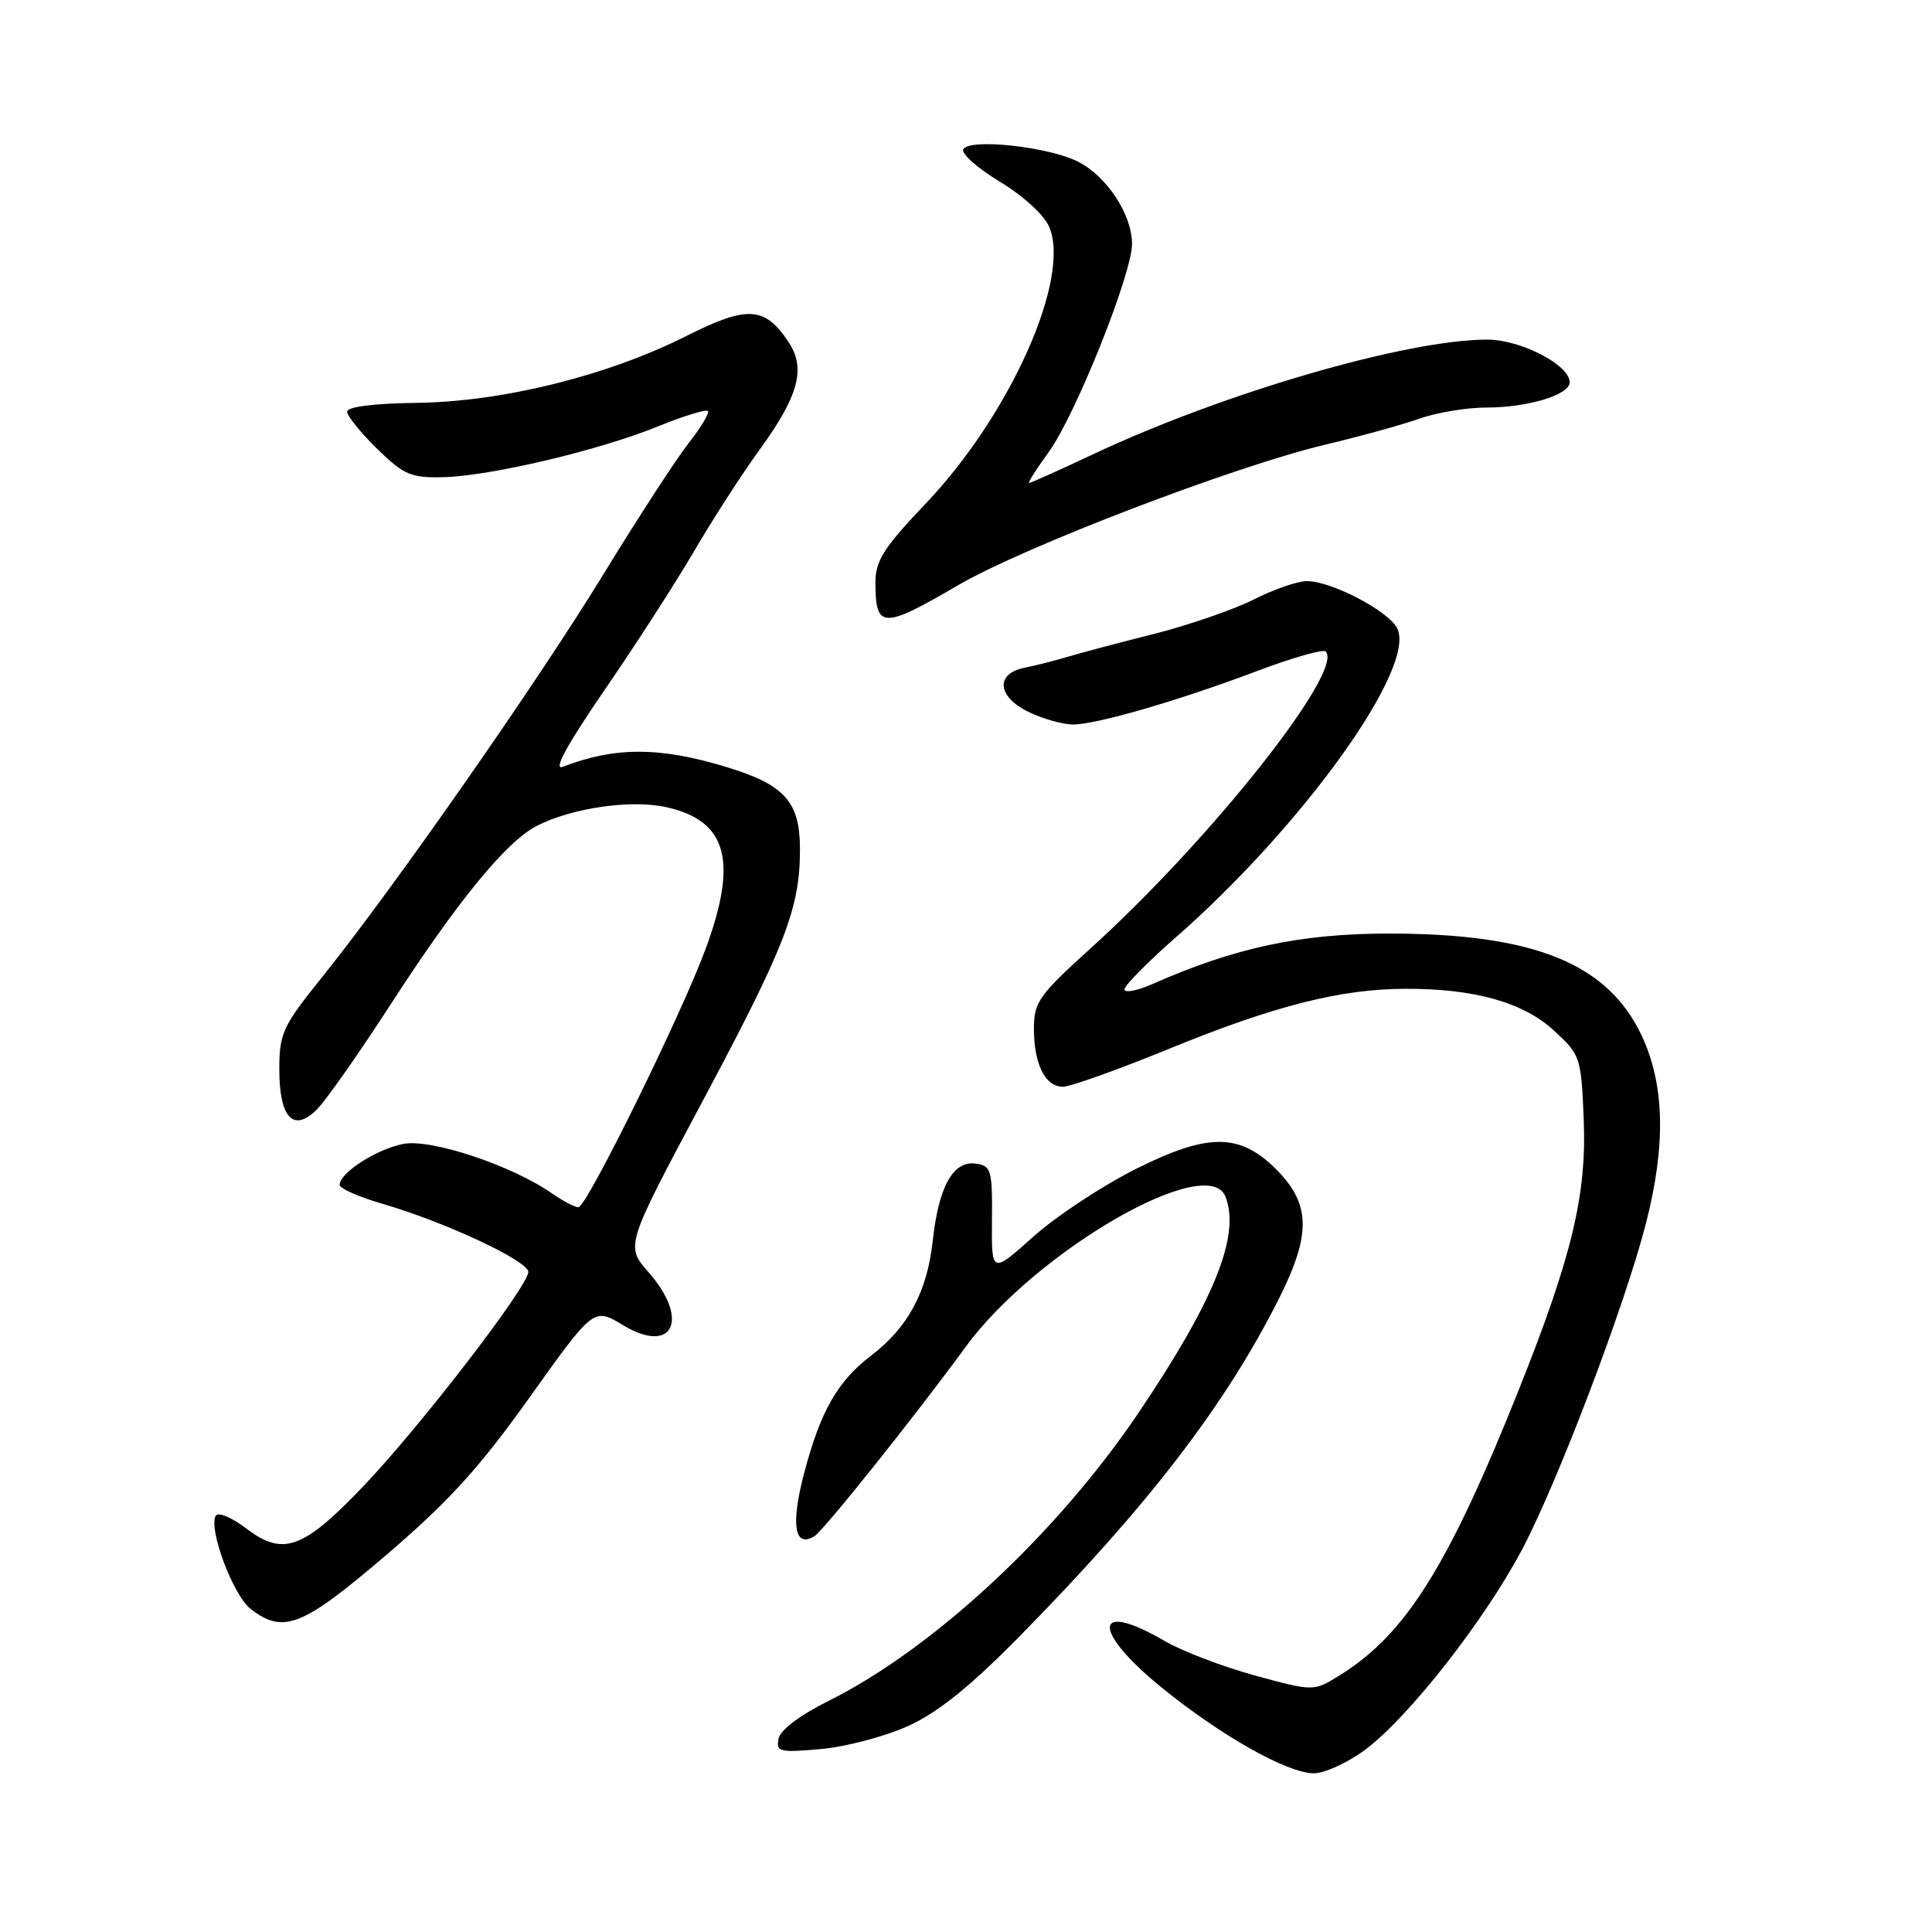 <?xml version="1.0" encoding="UTF-8" standalone="no"?>
<!DOCTYPE svg PUBLIC "-//W3C//DTD SVG 1.1//EN" "http://www.w3.org/Graphics/SVG/1.1/DTD/svg11.dtd" >
<svg xmlns="http://www.w3.org/2000/svg" xmlns:xlink="http://www.w3.org/1999/xlink" version="1.1" viewBox="0 0 256 256">
 <g >
 <path fill="currentColor"
d=" M 180.80 231.92 C 186.54 227.69 196.66 214.80 201.67 205.34 C 206.43 196.33 215.31 172.96 218.10 162.09 C 220.75 151.76 220.58 143.79 217.57 137.31 C 213.07 127.66 203.30 123.70 184.00 123.70 C 172.33 123.71 163.67 125.55 152.75 130.37 C 150.69 131.28 149.00 131.61 149.00 131.10 C 149.00 130.59 152.00 127.54 155.66 124.33 C 172.71 109.41 187.83 88.29 185.11 83.21 C 183.86 80.88 176.40 77.00 173.15 77.00 C 171.93 77.00 168.77 78.10 166.12 79.44 C 163.47 80.78 157.52 82.83 152.90 84.00 C 148.28 85.16 143.15 86.52 141.50 87.02 C 139.85 87.52 137.26 88.18 135.75 88.48 C 131.81 89.28 132.15 92.37 136.40 94.39 C 138.27 95.27 140.86 96.00 142.15 96.00 C 145.29 96.00 156.15 92.85 166.58 88.91 C 171.24 87.15 175.32 85.99 175.66 86.32 C 178.17 88.84 160.49 111.18 144.63 125.55 C 137.65 131.87 137.00 132.78 137.00 136.29 C 137.00 141.01 138.49 144.00 140.85 144.00 C 141.82 144.00 148.22 141.71 155.06 138.91 C 168.86 133.27 177.65 131.04 186.20 131.02 C 195.34 130.99 201.82 132.80 205.89 136.54 C 209.41 139.77 209.51 140.05 209.85 148.29 C 210.26 158.29 208.30 166.46 201.31 184.00 C 191.91 207.56 186.25 216.59 177.48 222.01 C 174.05 224.13 174.05 224.13 166.27 222.01 C 162.00 220.84 156.62 218.78 154.32 217.44 C 144.80 211.88 144.59 216.05 154.01 223.68 C 161.82 230.01 170.56 234.94 174.05 234.97 C 175.46 234.99 178.49 233.61 180.80 231.92 Z  M 120.41 228.67 C 124.32 226.88 128.61 223.42 135.10 216.82 C 152.16 199.48 162.36 186.20 169.45 172.11 C 173.77 163.52 173.68 159.53 169.08 154.92 C 164.29 150.14 160.12 150.11 150.67 154.81 C 146.18 157.05 140.00 161.11 136.94 163.85 C 131.38 168.82 131.38 168.82 131.44 161.66 C 131.50 155.04 131.34 154.48 129.31 154.19 C 126.30 153.76 124.38 157.19 123.59 164.43 C 122.85 171.19 120.32 175.89 115.42 179.63 C 110.96 183.03 108.69 187.03 106.52 195.32 C 104.76 202.08 105.28 205.18 107.92 203.55 C 109.16 202.78 121.34 187.53 127.93 178.50 C 137.17 165.82 160.09 152.58 162.39 158.58 C 164.36 163.70 160.94 172.22 151.00 187.00 C 140.12 203.18 123.74 218.42 109.75 225.40 C 105.96 227.29 103.38 229.24 103.16 230.40 C 102.83 232.14 103.30 232.25 108.84 231.75 C 112.16 231.45 117.37 230.06 120.41 228.67 Z  M 51.21 206.02 C 59.48 198.94 63.51 194.51 70.19 185.14 C 78.67 173.25 78.67 173.25 82.54 175.58 C 89.16 179.58 91.45 174.86 85.94 168.58 C 82.87 165.09 82.87 165.09 93.04 146.02 C 104.10 125.28 106.00 120.37 106.00 112.52 C 106.00 106.29 104.01 104.02 96.50 101.71 C 87.51 98.94 81.54 98.92 74.55 101.61 C 73.26 102.11 75.14 98.67 80.11 91.43 C 84.24 85.42 89.59 77.12 91.99 73.00 C 94.40 68.88 98.28 62.85 100.63 59.62 C 105.80 52.50 106.80 48.87 104.54 45.41 C 101.37 40.58 99.08 40.43 90.97 44.51 C 80.52 49.78 66.62 53.23 55.25 53.38 C 49.55 53.45 46.00 53.90 46.00 54.55 C 46.00 55.12 47.79 57.34 49.97 59.47 C 53.52 62.93 54.44 63.33 58.72 63.23 C 64.97 63.08 79.38 59.68 87.16 56.51 C 90.56 55.13 93.54 54.21 93.79 54.46 C 94.04 54.70 92.90 56.62 91.26 58.70 C 89.62 60.79 84.56 68.57 80.02 75.99 C 71.27 90.31 52.04 117.85 42.66 129.50 C 37.47 135.95 37.02 136.90 37.01 141.63 C 37.00 148.13 38.87 150.13 42.01 146.99 C 43.19 145.81 47.55 139.59 51.71 133.17 C 60.55 119.49 67.05 111.54 71.10 109.45 C 75.74 107.05 83.64 105.91 88.32 106.96 C 96.35 108.76 97.81 114.05 93.50 125.73 C 90.28 134.47 77.76 159.91 76.65 159.96 C 76.19 159.98 74.61 159.16 73.15 158.14 C 67.86 154.44 57.18 150.88 53.47 151.57 C 49.96 152.23 45.00 155.41 45.00 157.00 C 45.00 157.47 47.54 158.60 50.65 159.50 C 58.95 161.91 70.00 167.07 70.00 168.54 C 70.00 170.44 55.64 189.09 48.10 196.98 C 40.17 205.28 37.50 206.25 32.65 202.54 C 30.74 201.09 28.92 200.32 28.60 200.83 C 27.56 202.51 30.88 211.40 33.22 213.20 C 37.57 216.55 40.05 215.56 51.21 206.02 Z  M 126.91 77.57 C 135.63 72.47 163.59 61.77 175.68 58.90 C 180.19 57.83 185.76 56.29 188.07 55.48 C 190.37 54.66 194.38 54.00 196.98 54.00 C 202.46 54.00 208.00 52.32 207.99 50.65 C 207.98 48.35 201.50 45.00 197.06 45.00 C 186.44 45.00 162.38 51.98 145.13 60.06 C 140.51 62.23 136.56 64.00 136.36 64.00 C 136.15 64.00 137.32 62.16 138.96 59.90 C 142.52 54.98 150.00 36.29 150.00 32.33 C 149.99 28.43 146.72 23.42 142.88 21.44 C 139.05 19.46 128.55 18.30 127.65 19.76 C 127.31 20.32 129.47 22.25 132.47 24.07 C 135.64 25.99 138.39 28.52 139.05 30.12 C 141.88 36.96 133.86 54.92 122.76 66.62 C 117.08 72.59 116.00 74.29 116.00 77.20 C 116.00 83.35 116.96 83.38 126.91 77.57 Z "/>
</g>
</svg>
